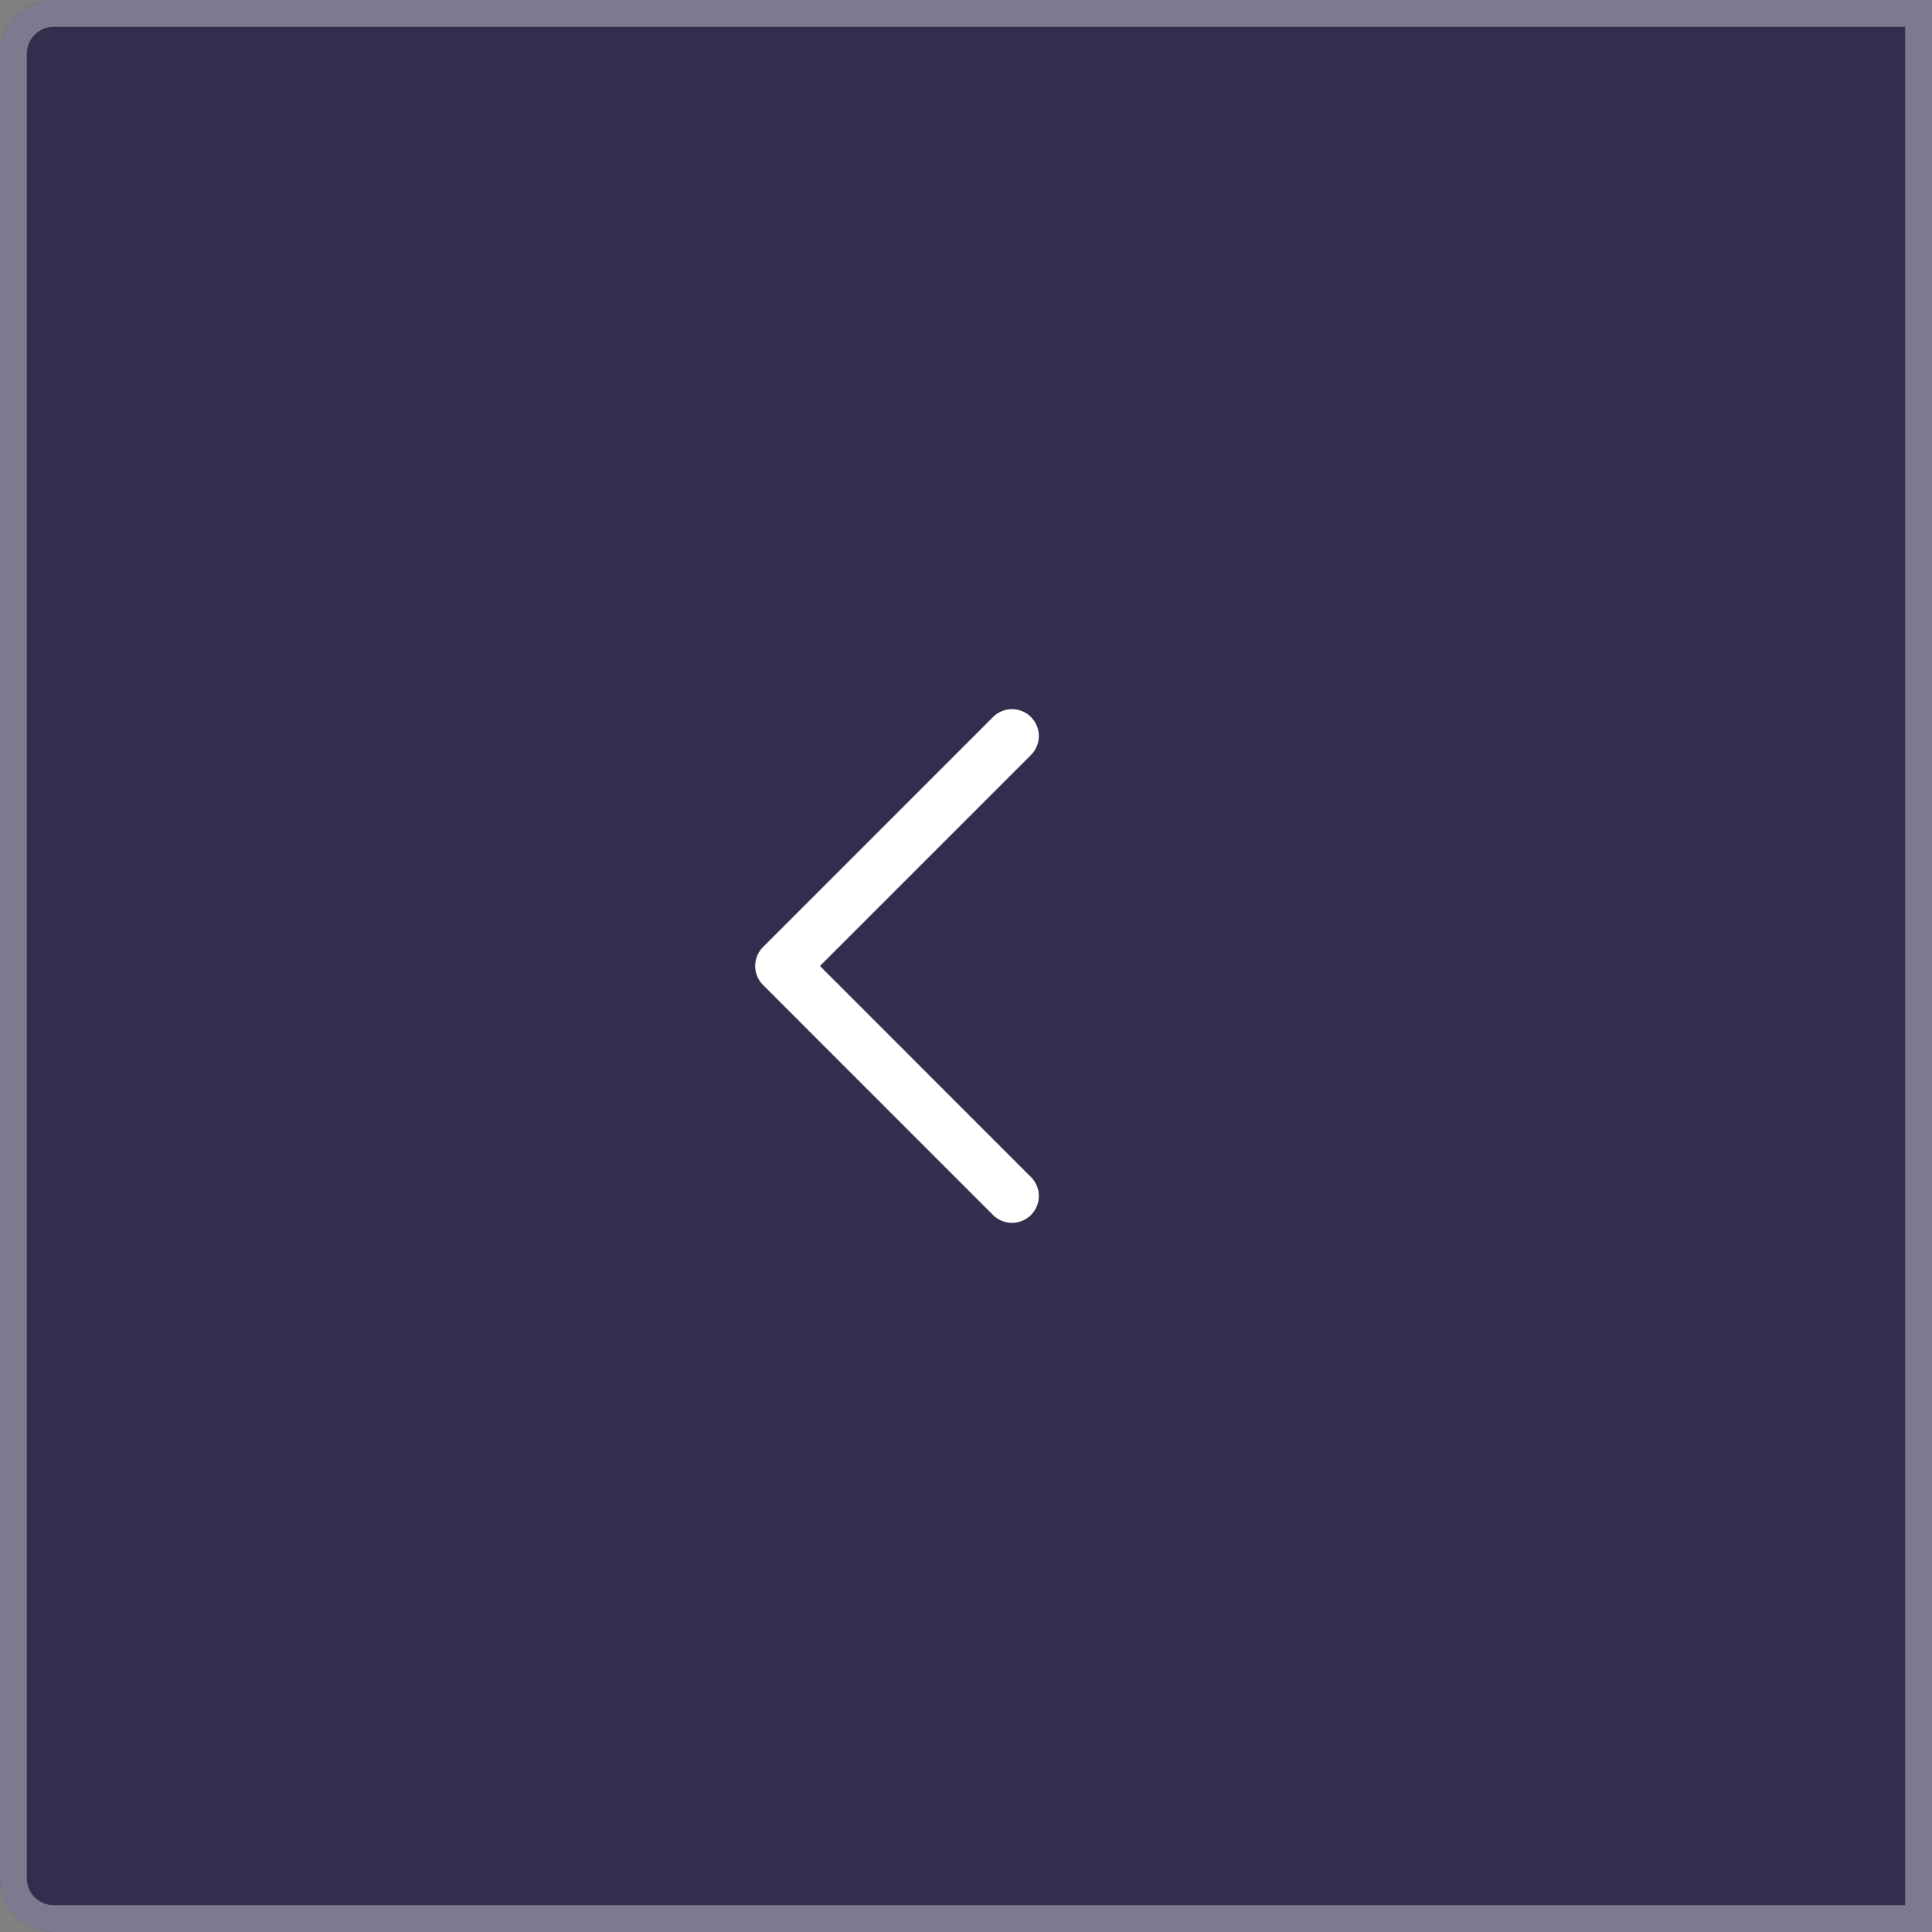 <svg width="72" height="72" viewBox="0 0 72 72" fill="none" xmlns="http://www.w3.org/2000/svg">
<rect x="0" y="0" width="72" height="72" fill="#808080" stroke="none"/>
<path d="M0 2C0 0.895 0.895 0 2 0H72V72H2C0.895 72 0 71.105 0 70V2Z" fill="#342E4E"/>
<path d="M37.714 44.572L29.143 36L37.714 27.429" stroke="white" stroke-width="2" stroke-linecap="round" stroke-linejoin="round"/>
<path d="M0.5 2C0.5 1.172 1.172 0.5 2 0.5H71.5V71.5H2C1.172 71.5 0.5 70.828 0.5 70V2Z" stroke="white" stroke-opacity="0.36"/>
</svg>
